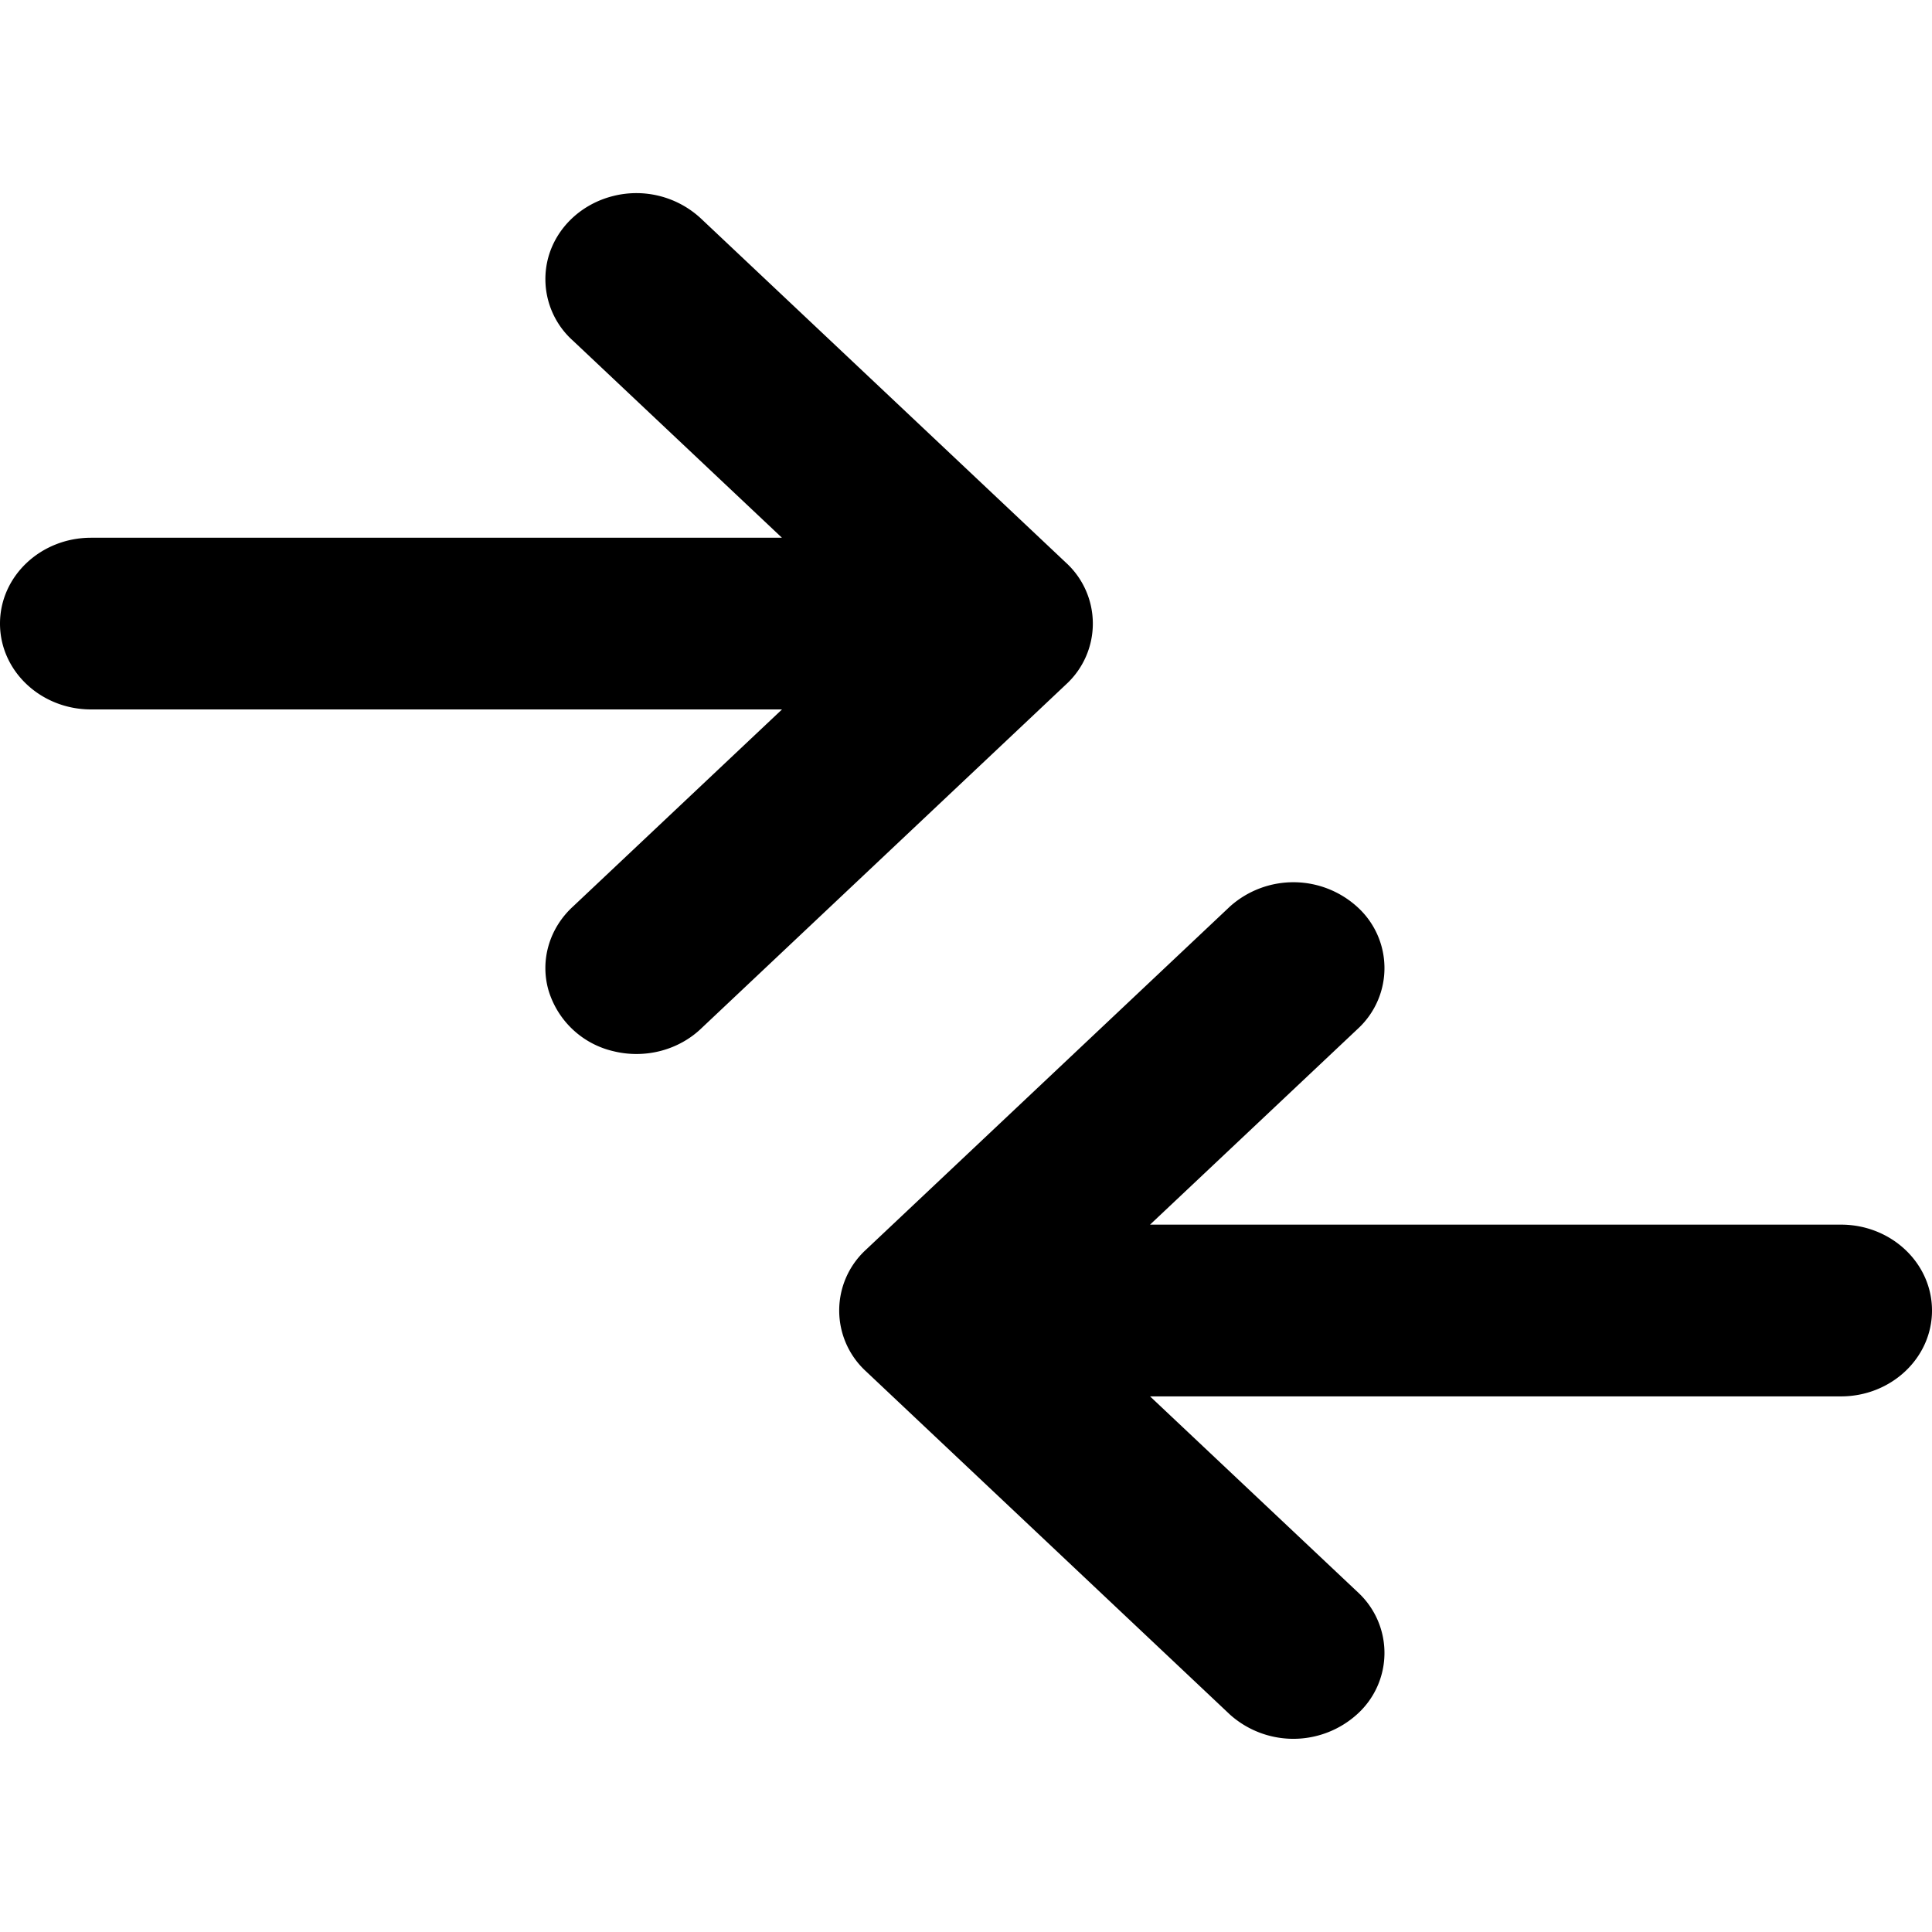 <svg xmlns="http://www.w3.org/2000/svg" width="30" height="30" viewBox="0 0 30 30"><title xmlns="http://www.w3.org/1999/xhtml">Compare</title><path fill="currentColor" d="M0 9.683C0 8.947.633 8.35 1.414 8.35h10.728L8.899 5.292a1.283 1.283 0 0 1-.385-1.296c.129-.466.515-.83 1.01-.953a1.472 1.472 0 0 1 1.375.364l5.656 5.333a1.28 1.28 0 0 1 0 1.886L10.9 15.959c-.355.347-.881.486-1.375.364a1.376 1.376 0 0 1-1.01-.953c-.13-.466.018-.961.385-1.296l3.243-3.058H1.414C.634 11.016 0 10.42 0 9.683Zm28.586 9.333H17.858l3.243-3.057a1.28 1.28 0 0 0-.017-1.869 1.476 1.476 0 0 0-1.983-.016l-5.656 5.333a1.28 1.28 0 0 0 0 1.885l5.656 5.334a1.476 1.476 0 0 0 1.983-.017 1.28 1.28 0 0 0 .017-1.869l-3.243-3.057h10.728c.78 0 1.414-.597 1.414-1.333 0-.737-.633-1.334-1.414-1.334Z"/></svg>